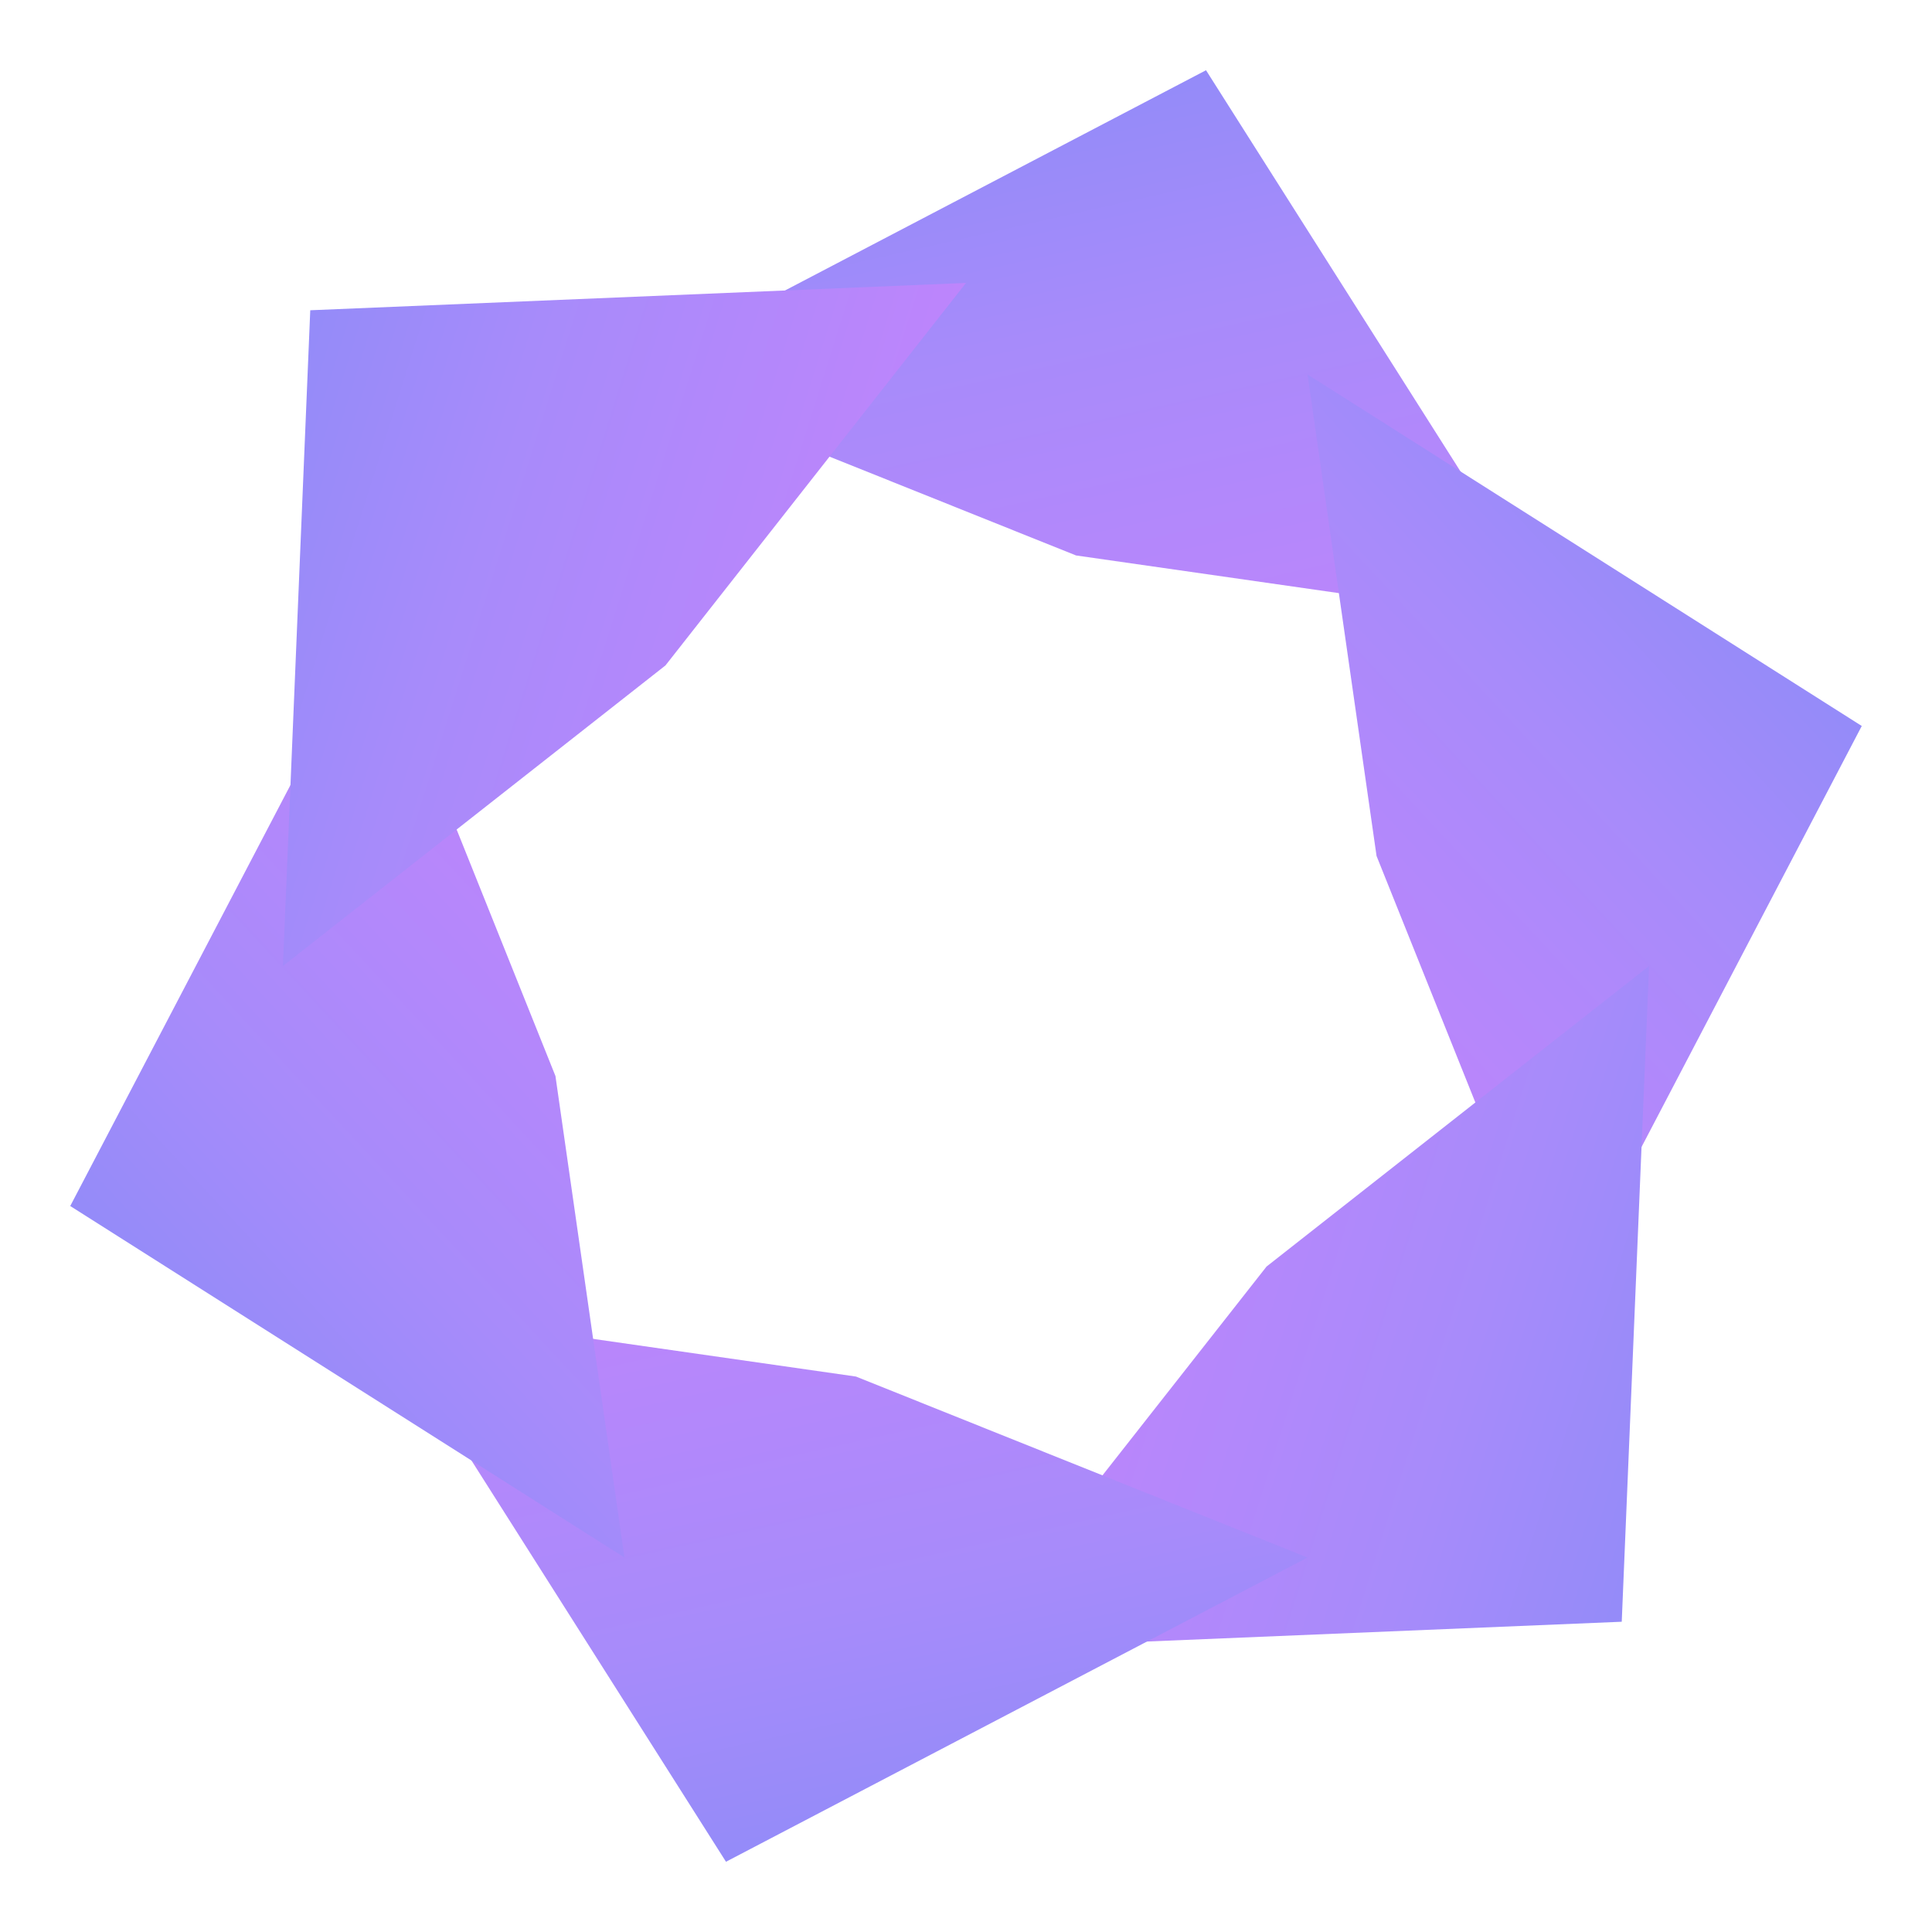 <svg
  width="80"
  height="80"
  viewBox="0 0 100 100"
  xmlns="http://www.w3.org/2000/svg"
  aria-label="Image Enhancer Logo"
>
  <defs>
    <!-- A vibrant, shiny gradient representing transformation and quality -->
    <linearGradient id="shinyGradient" x1="0%" y1="0%" x2="100%" y2="100%">
      <stop offset="0%" style="stop-color: #818cf8" />
      <stop offset="50%" style="stop-color: #a78bfa" />
      <stop offset="100%" style="stop-color: #c084fc" />
    </linearGradient>
  </defs>

  <!-- The main logo group. It's centered and slightly rotated for a more dynamic feel.
        It consists of 6 "blades" that form the shutter/sparkle shape.
  -->
  <g transform="translate(50 50) rotate(15)">
    <path
        transform="rotate(0)"
        d="M 0 -48 L 25 -25 L 0 -22 L -25 -25 Z"
        fill="url(#shinyGradient)"
    />
    <path
        transform="rotate(60)"
        d="M 0 -48 L 25 -25 L 0 -22 L -25 -25 Z"
        fill="url(#shinyGradient)"
    />
    <path
        transform="rotate(120)"
        d="M 0 -48 L 25 -25 L 0 -22 L -25 -25 Z"
        fill="url(#shinyGradient)"
    />
    <path
        transform="rotate(180)"
        d="M 0 -48 L 25 -25 L 0 -22 L -25 -25 Z"
        fill="url(#shinyGradient)"
    />
    <path
        transform="rotate(240)"
        d="M 0 -48 L 25 -25 L 0 -22 L -25 -25 Z"
        fill="url(#shinyGradient)"
    />
    <path
        transform="rotate(300)"
        d="M 0 -48 L 25 -25 L 0 -22 L -25 -25 Z"
        fill="url(#shinyGradient)"
    />
  </g>
</svg>
